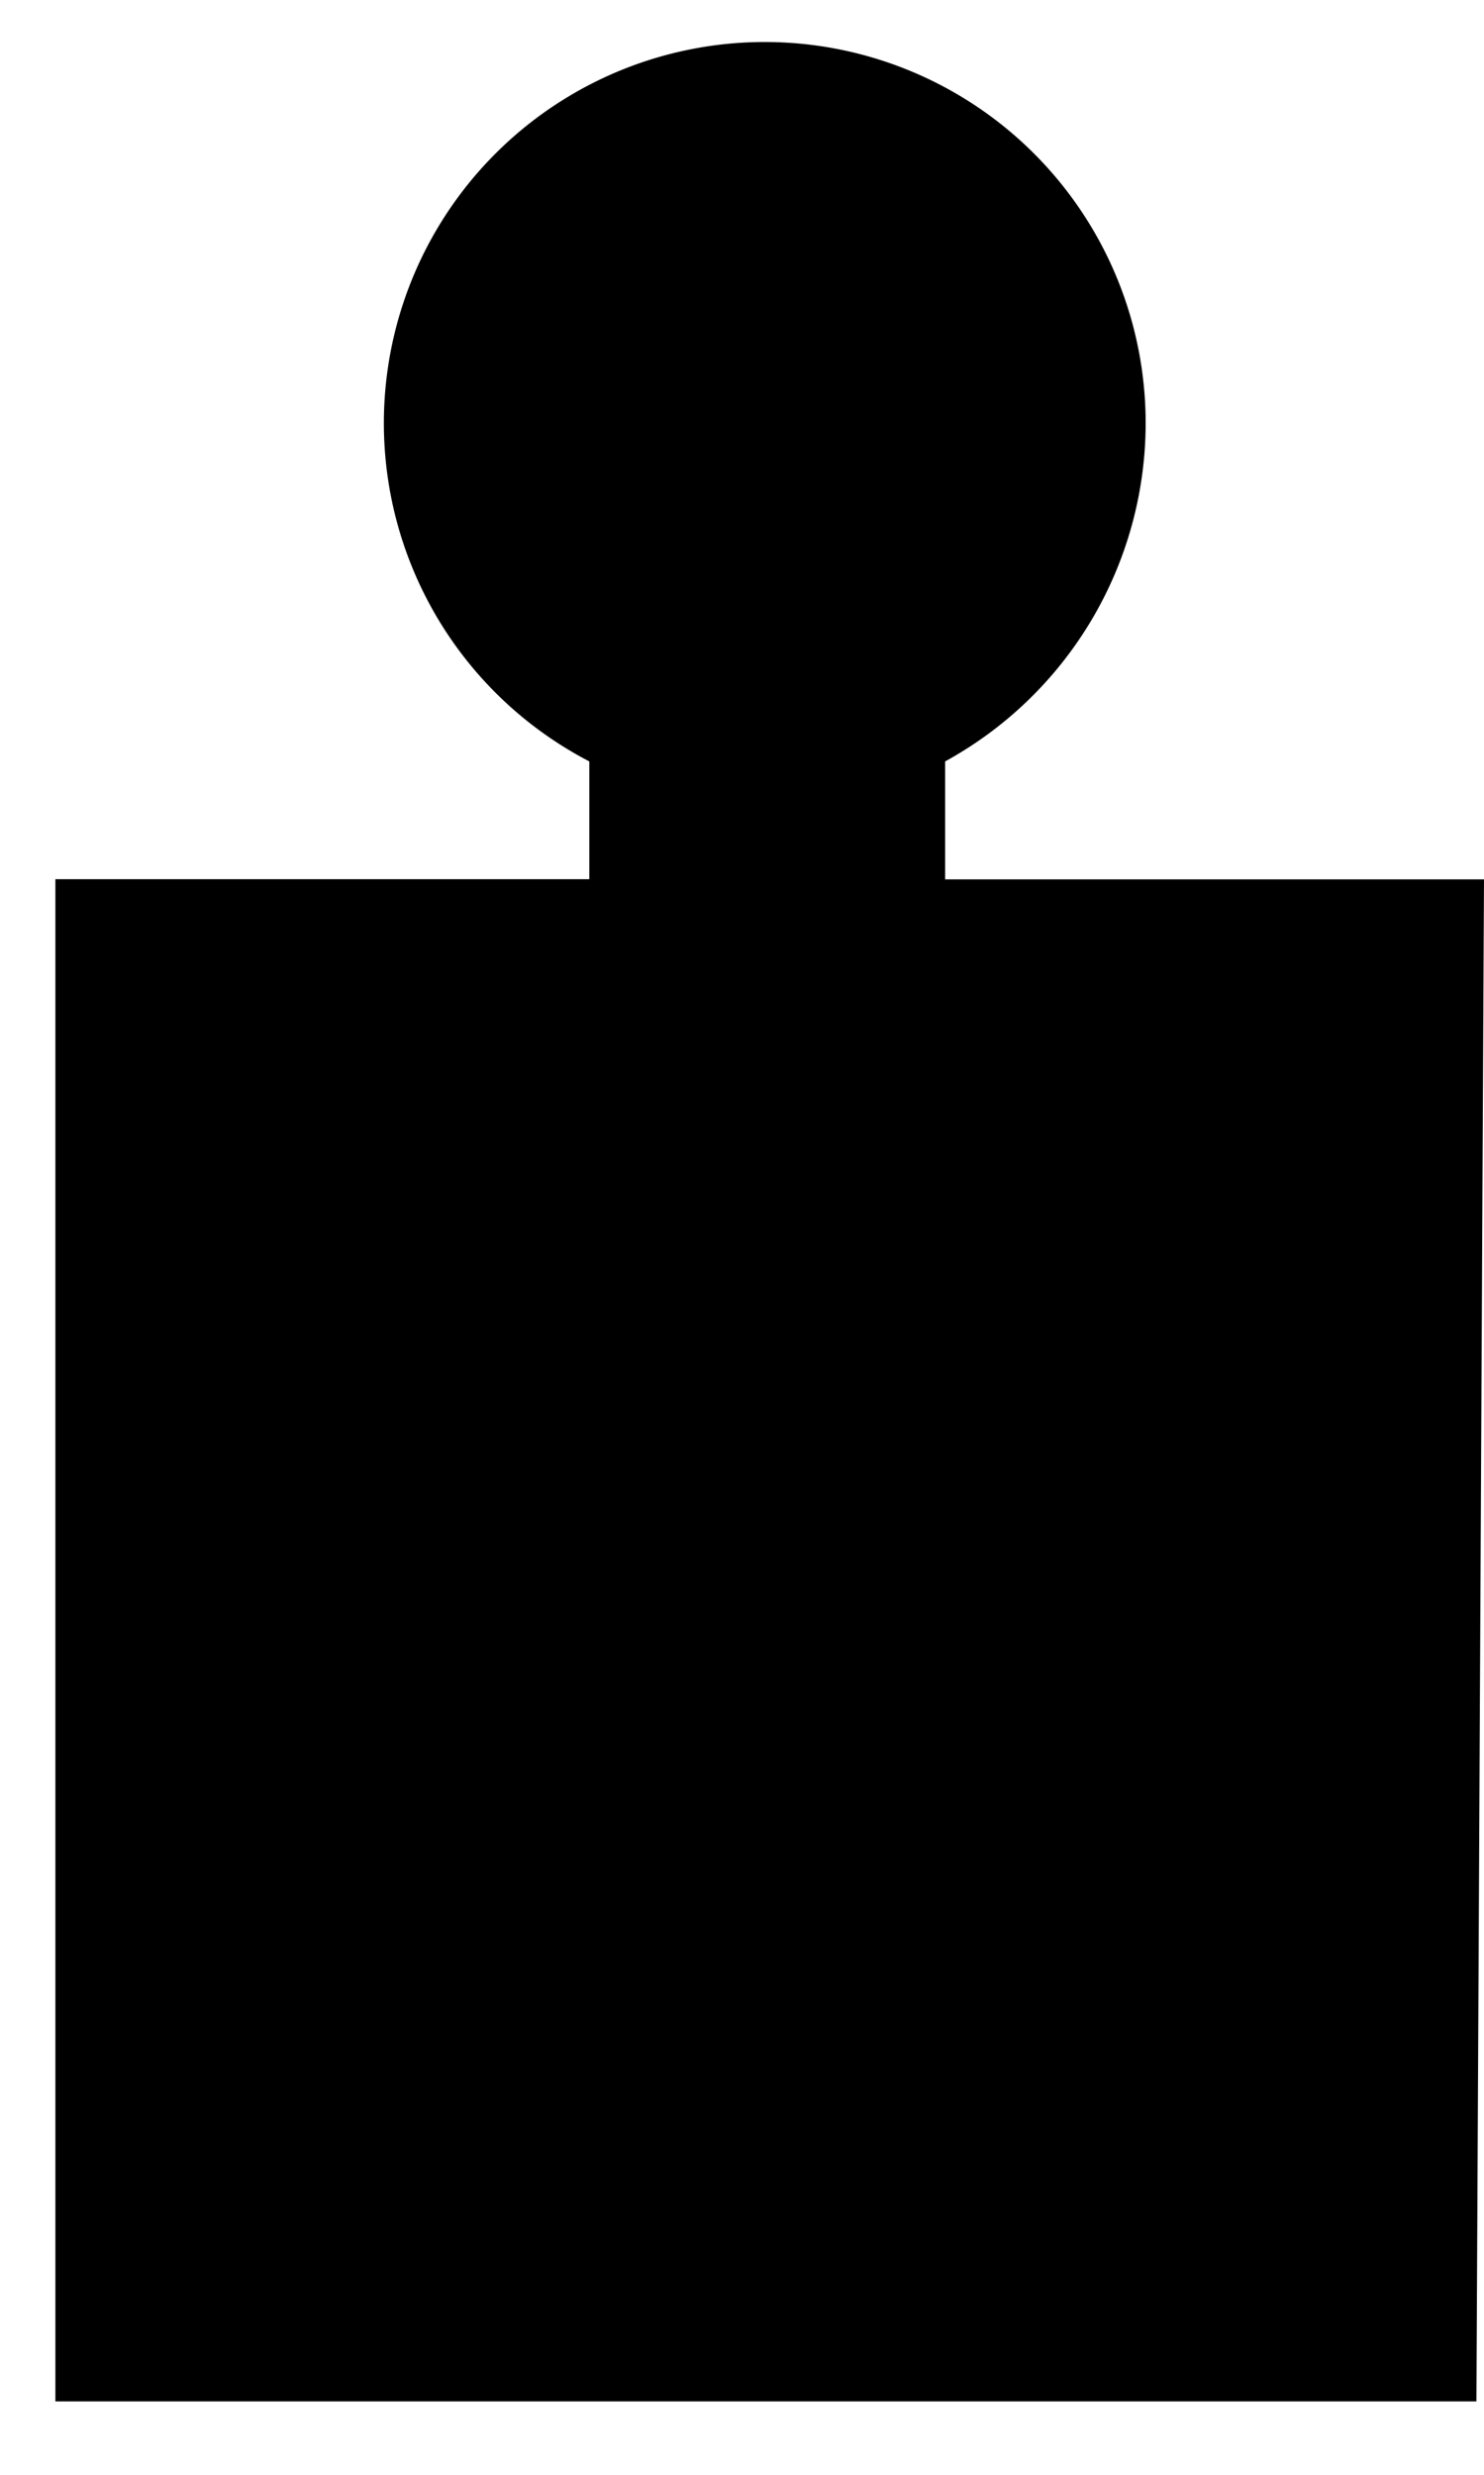<svg xmlns="http://www.w3.org/2000/svg" fill="none" viewBox="0 0 9 15"><path fill="#000" d="M9 5.33H5.732v-.715a2.34 2.34 0 001.216-2.037 2.31 2.31 0 10-3.374 2.037v.714H.336v9.226h8.618L9 5.33z"/></svg>